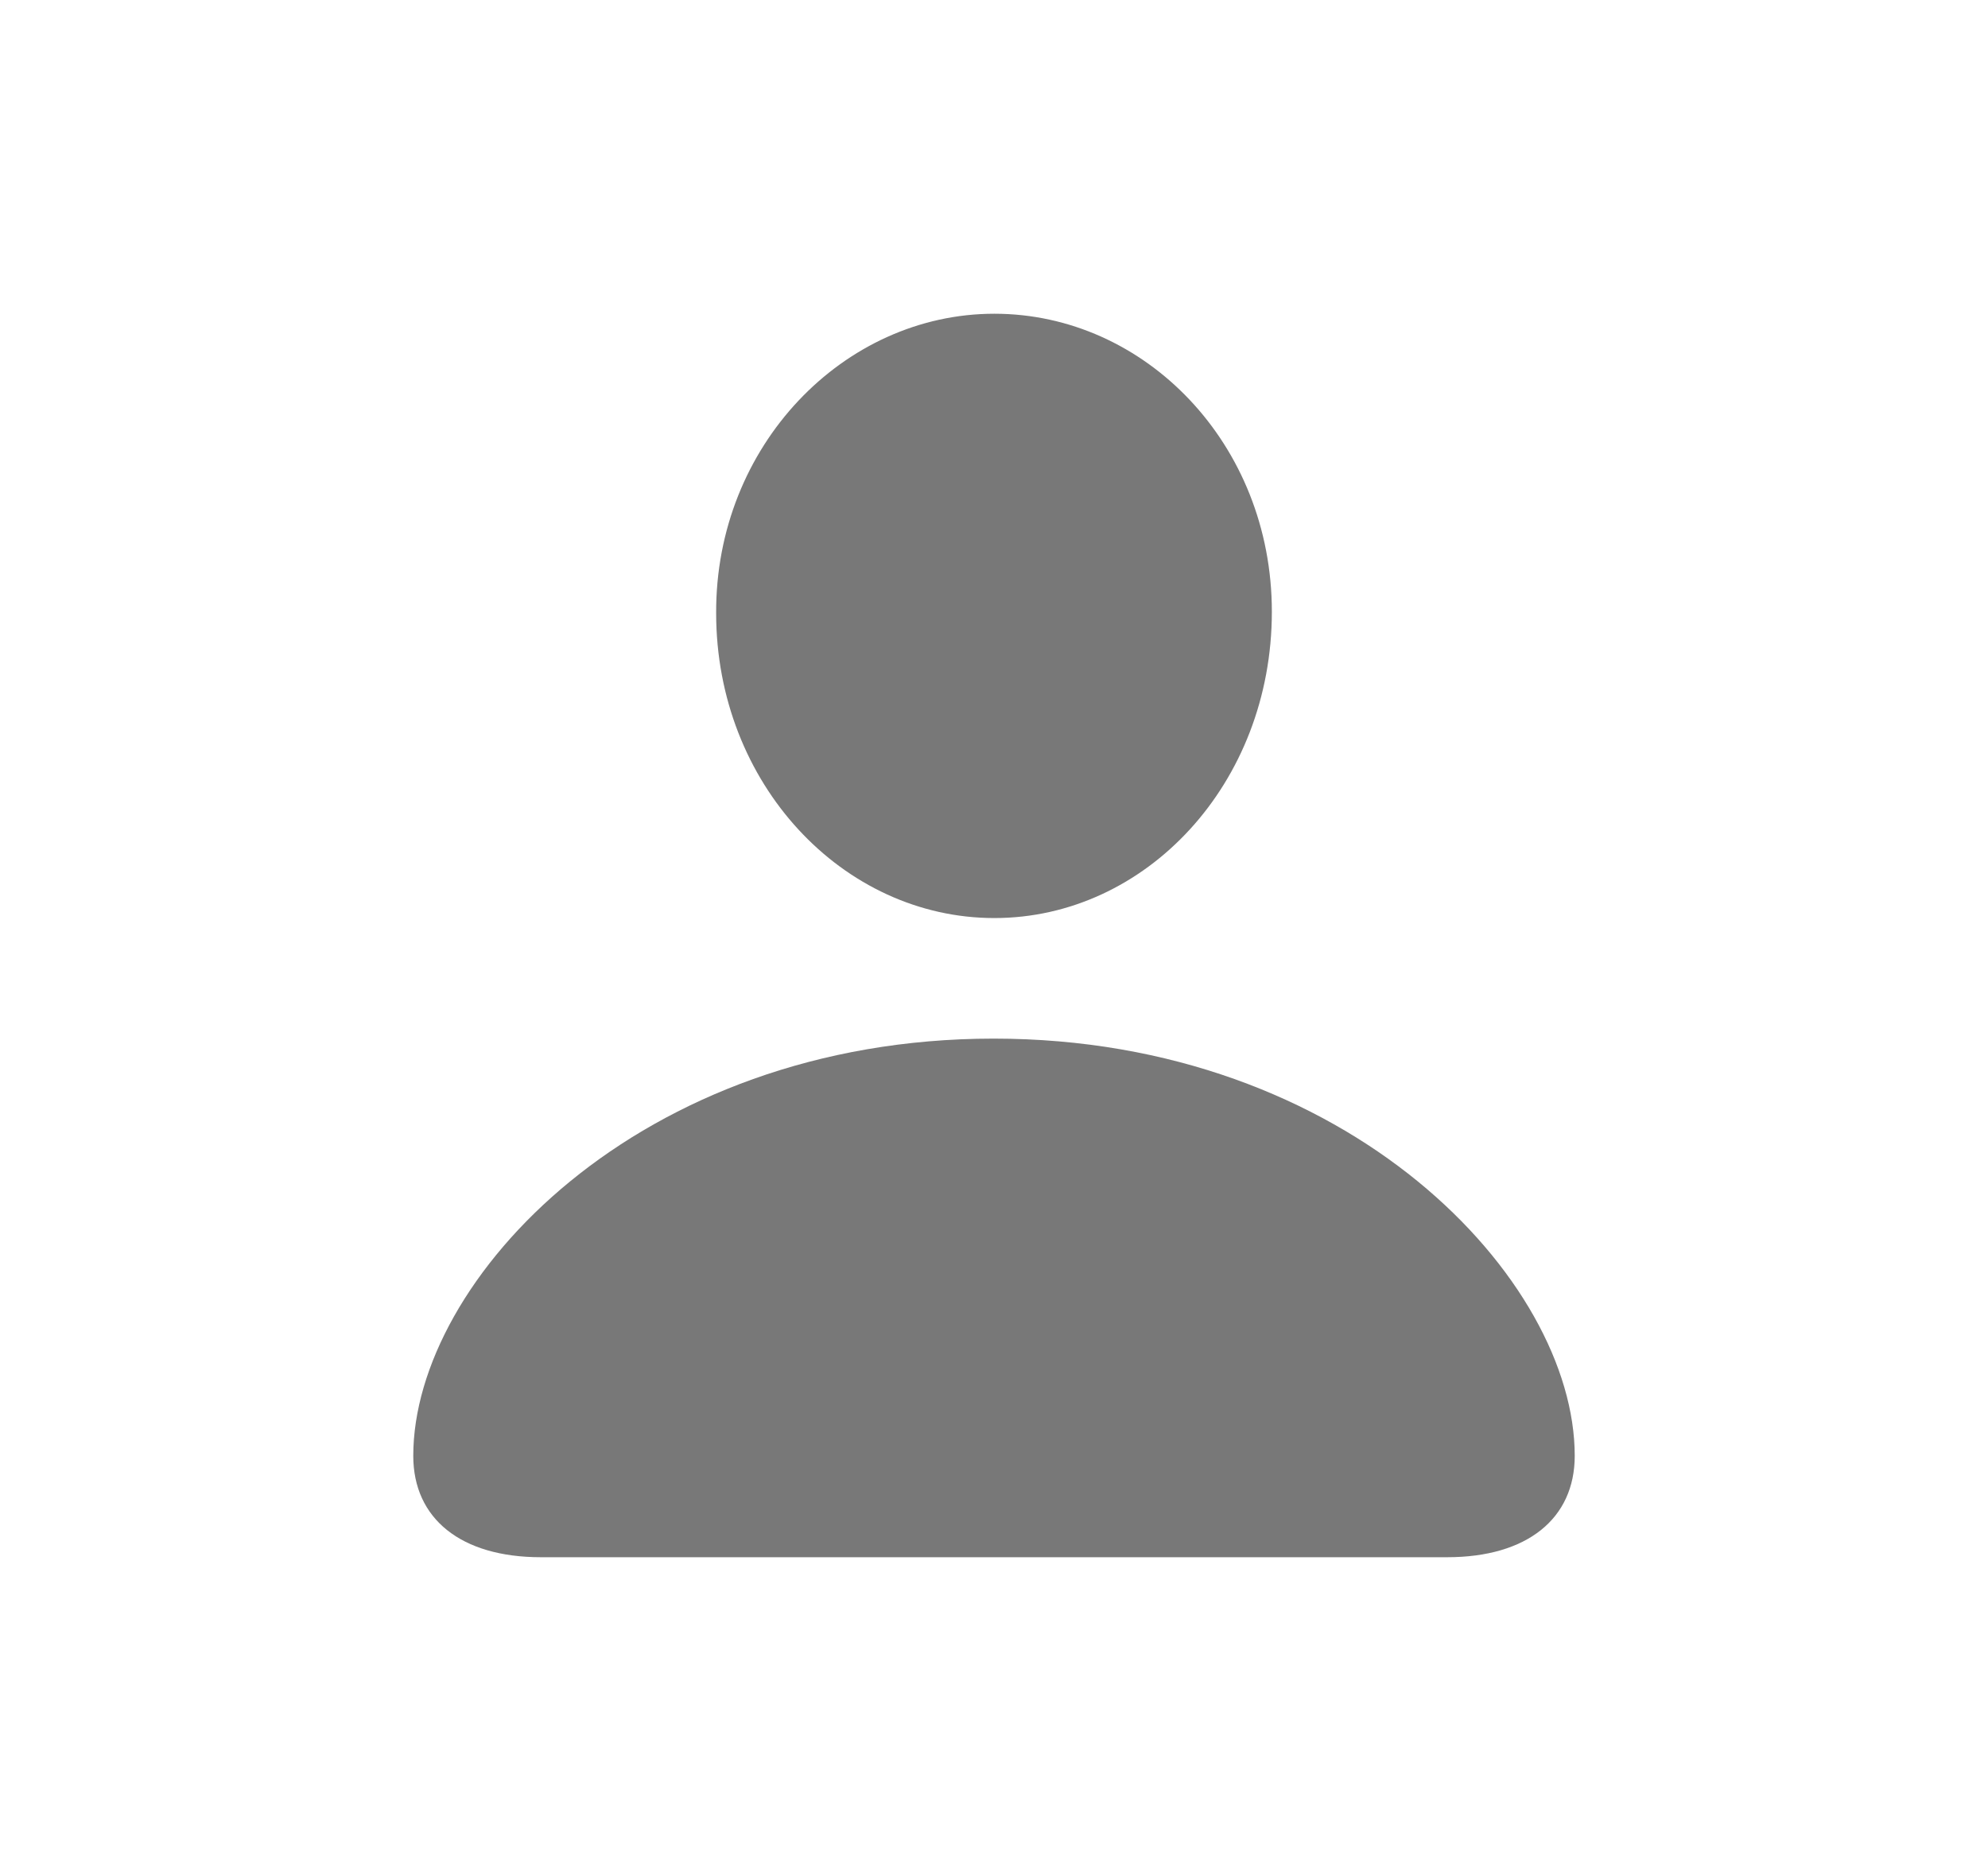 <svg width="17" height="16" viewBox="0 0 17 16" fill="none" xmlns="http://www.w3.org/2000/svg">
<path d="M8.503 7.851C9.798 7.851 10.876 6.702 10.876 5.231C10.876 3.796 9.792 2.683 8.503 2.683C7.214 2.683 6.118 3.813 6.124 5.243C6.124 6.702 7.208 7.851 8.503 7.851ZM4.624 13.317H12.376C13.056 13.317 13.466 12.989 13.466 12.45C13.466 10.944 11.538 8.882 8.497 8.882C5.462 8.882 3.534 10.944 3.534 12.45C3.534 12.989 3.944 13.317 4.624 13.317Z" fill="#787878"/>
</svg>

